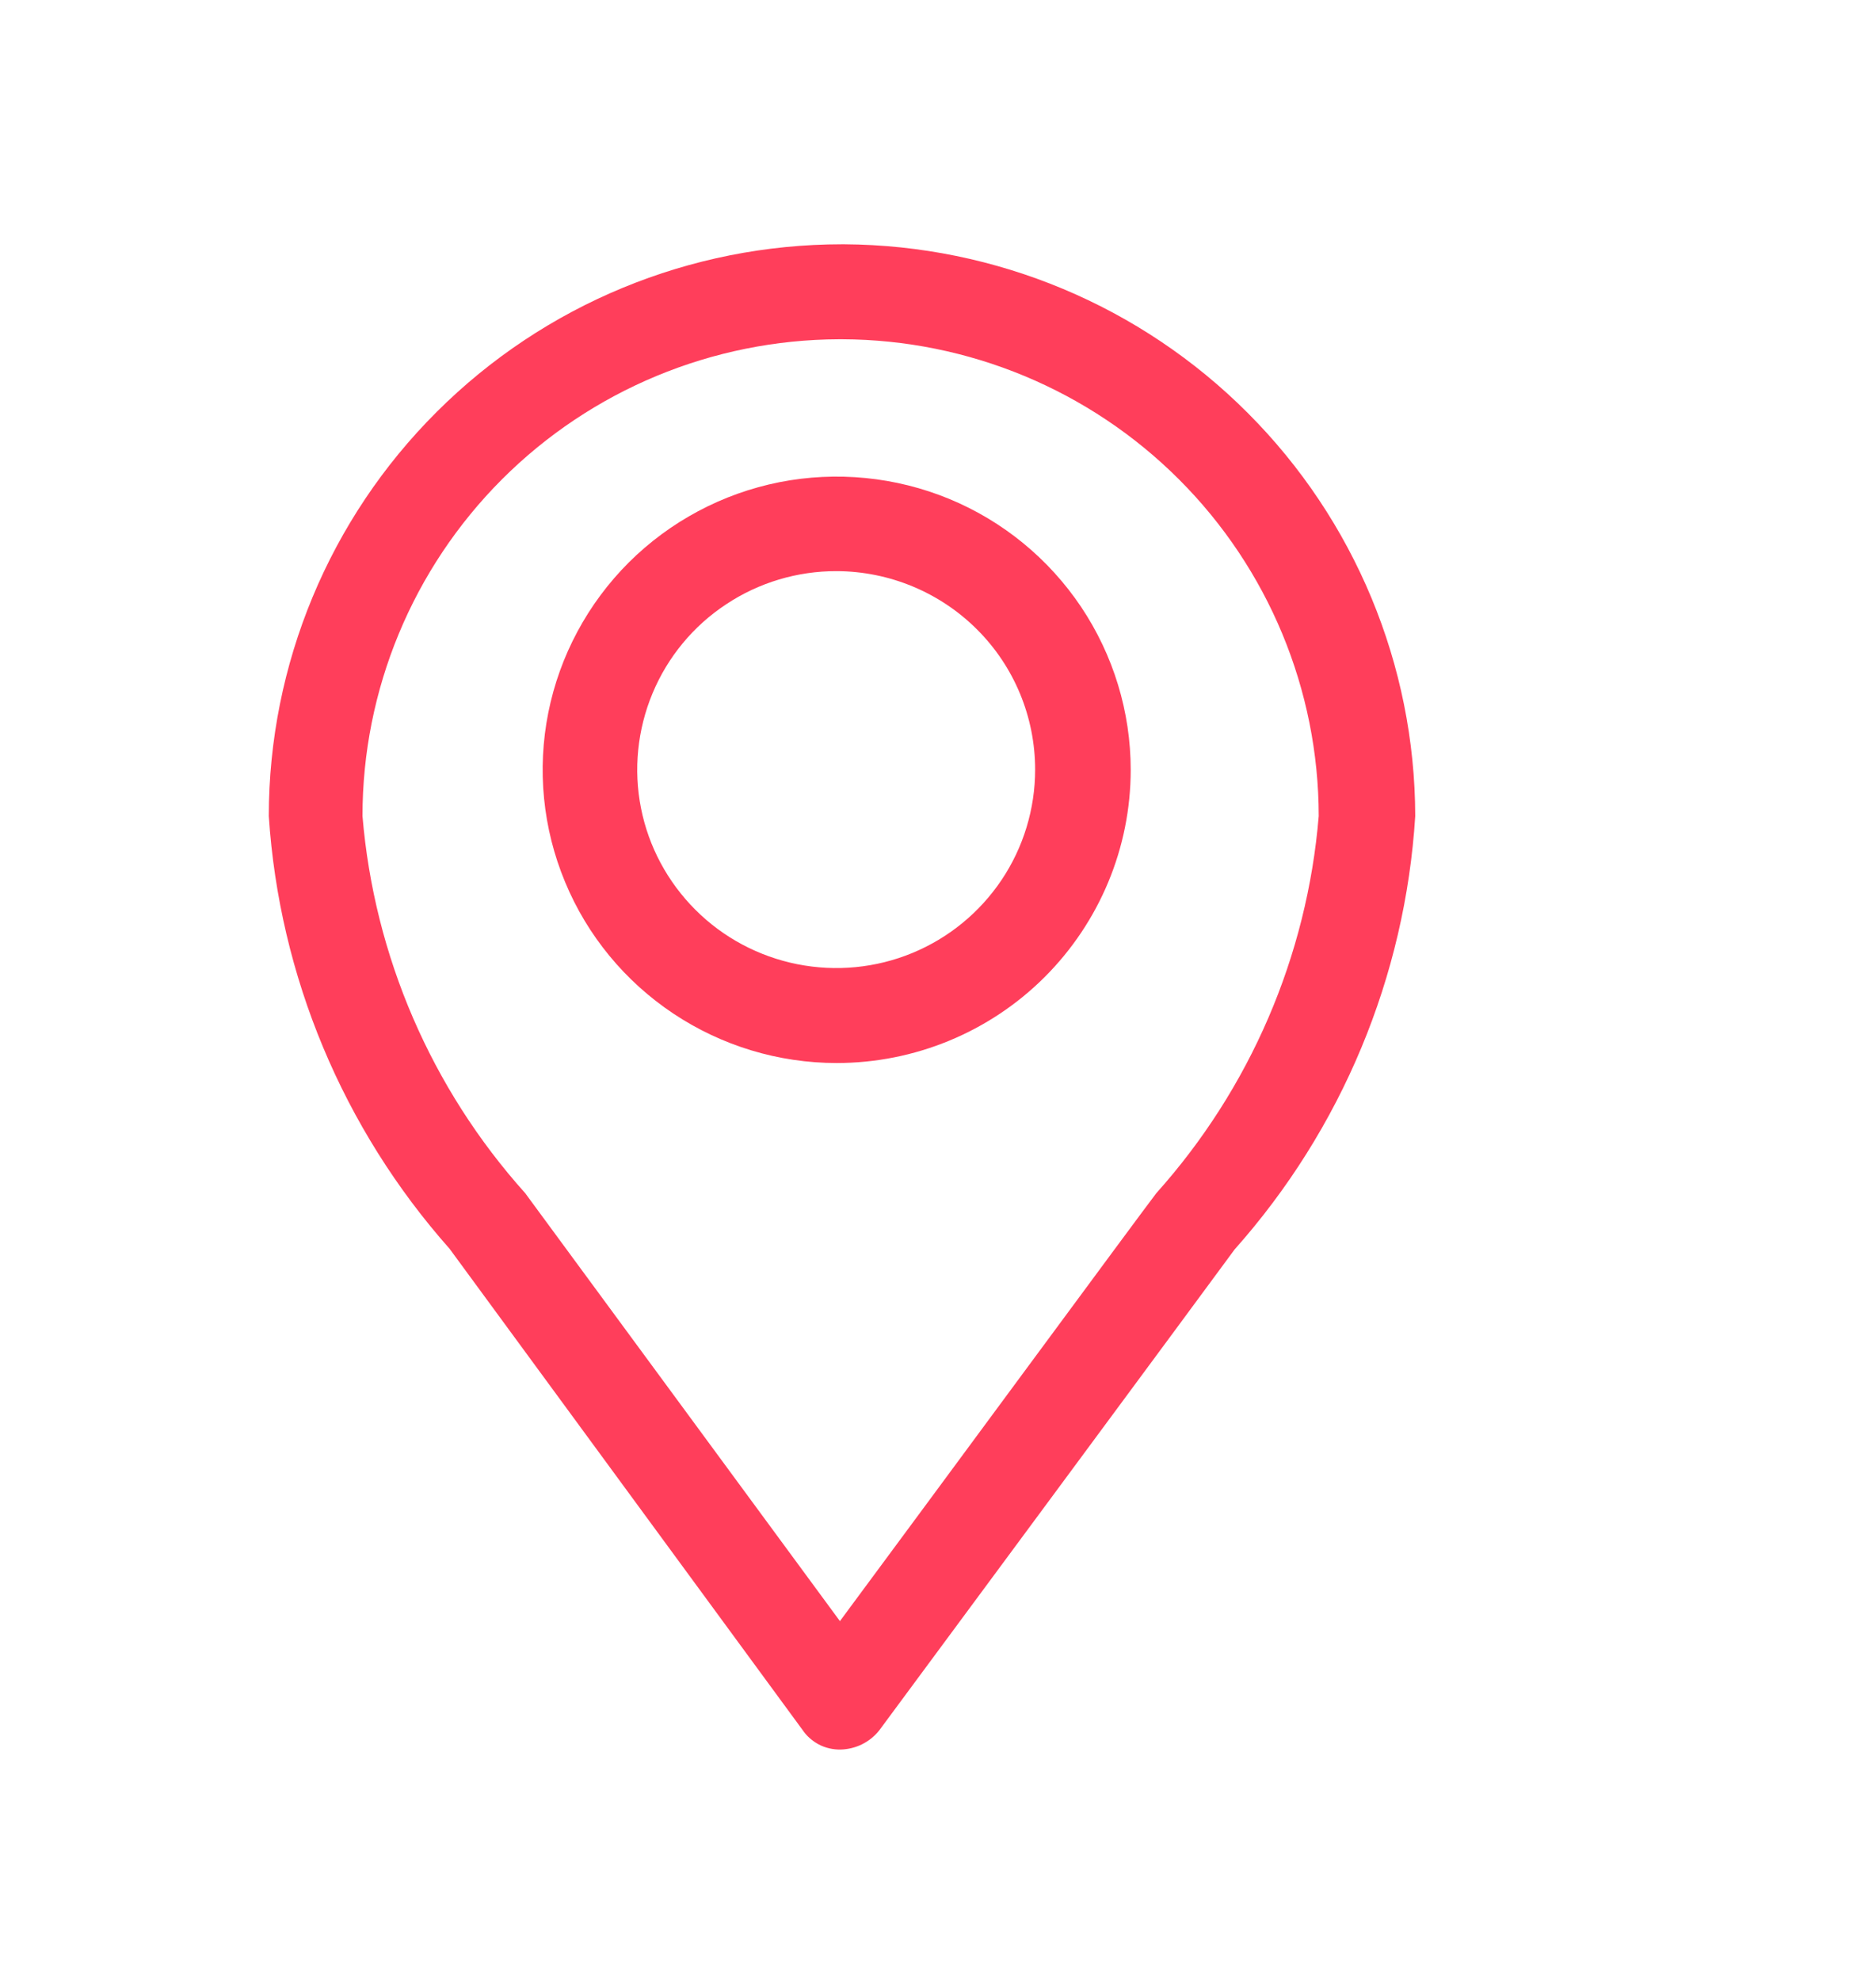 <svg width="18" height="19" viewBox="0 0 18 19" fill="none" xmlns="http://www.w3.org/2000/svg">
<path d="M8.065 16.781C7.993 16.782 7.922 16.766 7.858 16.733C7.794 16.699 7.739 16.651 7.699 16.591L4.314 11.978C3.291 10.825 2.68 9.364 2.579 7.827C2.58 6.373 3.159 4.978 4.191 3.95C5.222 2.921 6.621 2.343 8.08 2.343H8.101C9.555 2.352 10.946 2.933 11.972 3.961C12.998 4.988 13.576 6.377 13.579 7.827C13.483 9.367 12.873 10.83 11.846 11.984C11.649 12.254 8.437 16.596 8.437 16.596C8.393 16.652 8.336 16.698 8.272 16.73C8.207 16.762 8.137 16.779 8.065 16.781ZM8.05 3.254C6.836 3.258 5.673 3.741 4.816 4.598C3.959 5.456 3.478 6.617 3.478 7.827C3.59 9.17 4.138 10.44 5.039 11.444L8.059 15.549C8.908 14.404 10.933 11.655 11.095 11.444C11.995 10.44 12.542 9.17 12.653 7.827C12.652 6.617 12.17 5.456 11.313 4.599C10.456 3.742 9.293 3.258 8.08 3.254H8.05Z" fill="#FF3E5B"/>
<path d="M8.028 10.196C7.47 10.196 6.925 10.031 6.461 9.722C5.997 9.413 5.635 8.974 5.422 8.46C5.208 7.946 5.152 7.381 5.261 6.835C5.37 6.29 5.639 5.789 6.033 5.395C6.428 5.002 6.93 4.734 7.478 4.625C8.025 4.517 8.592 4.573 9.107 4.785C9.623 4.998 10.063 5.359 10.373 5.821C10.683 6.284 10.849 6.828 10.849 7.384C10.849 8.13 10.551 8.845 10.022 9.373C9.493 9.9 8.776 10.196 8.028 10.196ZM8.028 5.478C7.65 5.477 7.28 5.588 6.966 5.797C6.651 6.005 6.406 6.302 6.261 6.65C6.116 6.998 6.077 7.381 6.15 7.75C6.223 8.12 6.405 8.459 6.672 8.726C6.939 8.993 7.279 9.174 7.649 9.248C8.02 9.322 8.404 9.285 8.753 9.141C9.102 8.997 9.4 8.753 9.61 8.44C9.82 8.127 9.932 7.758 9.932 7.382C9.932 6.878 9.732 6.394 9.375 6.038C9.018 5.681 8.533 5.48 8.028 5.478Z" fill="#FF3E5B"/>
</svg>
